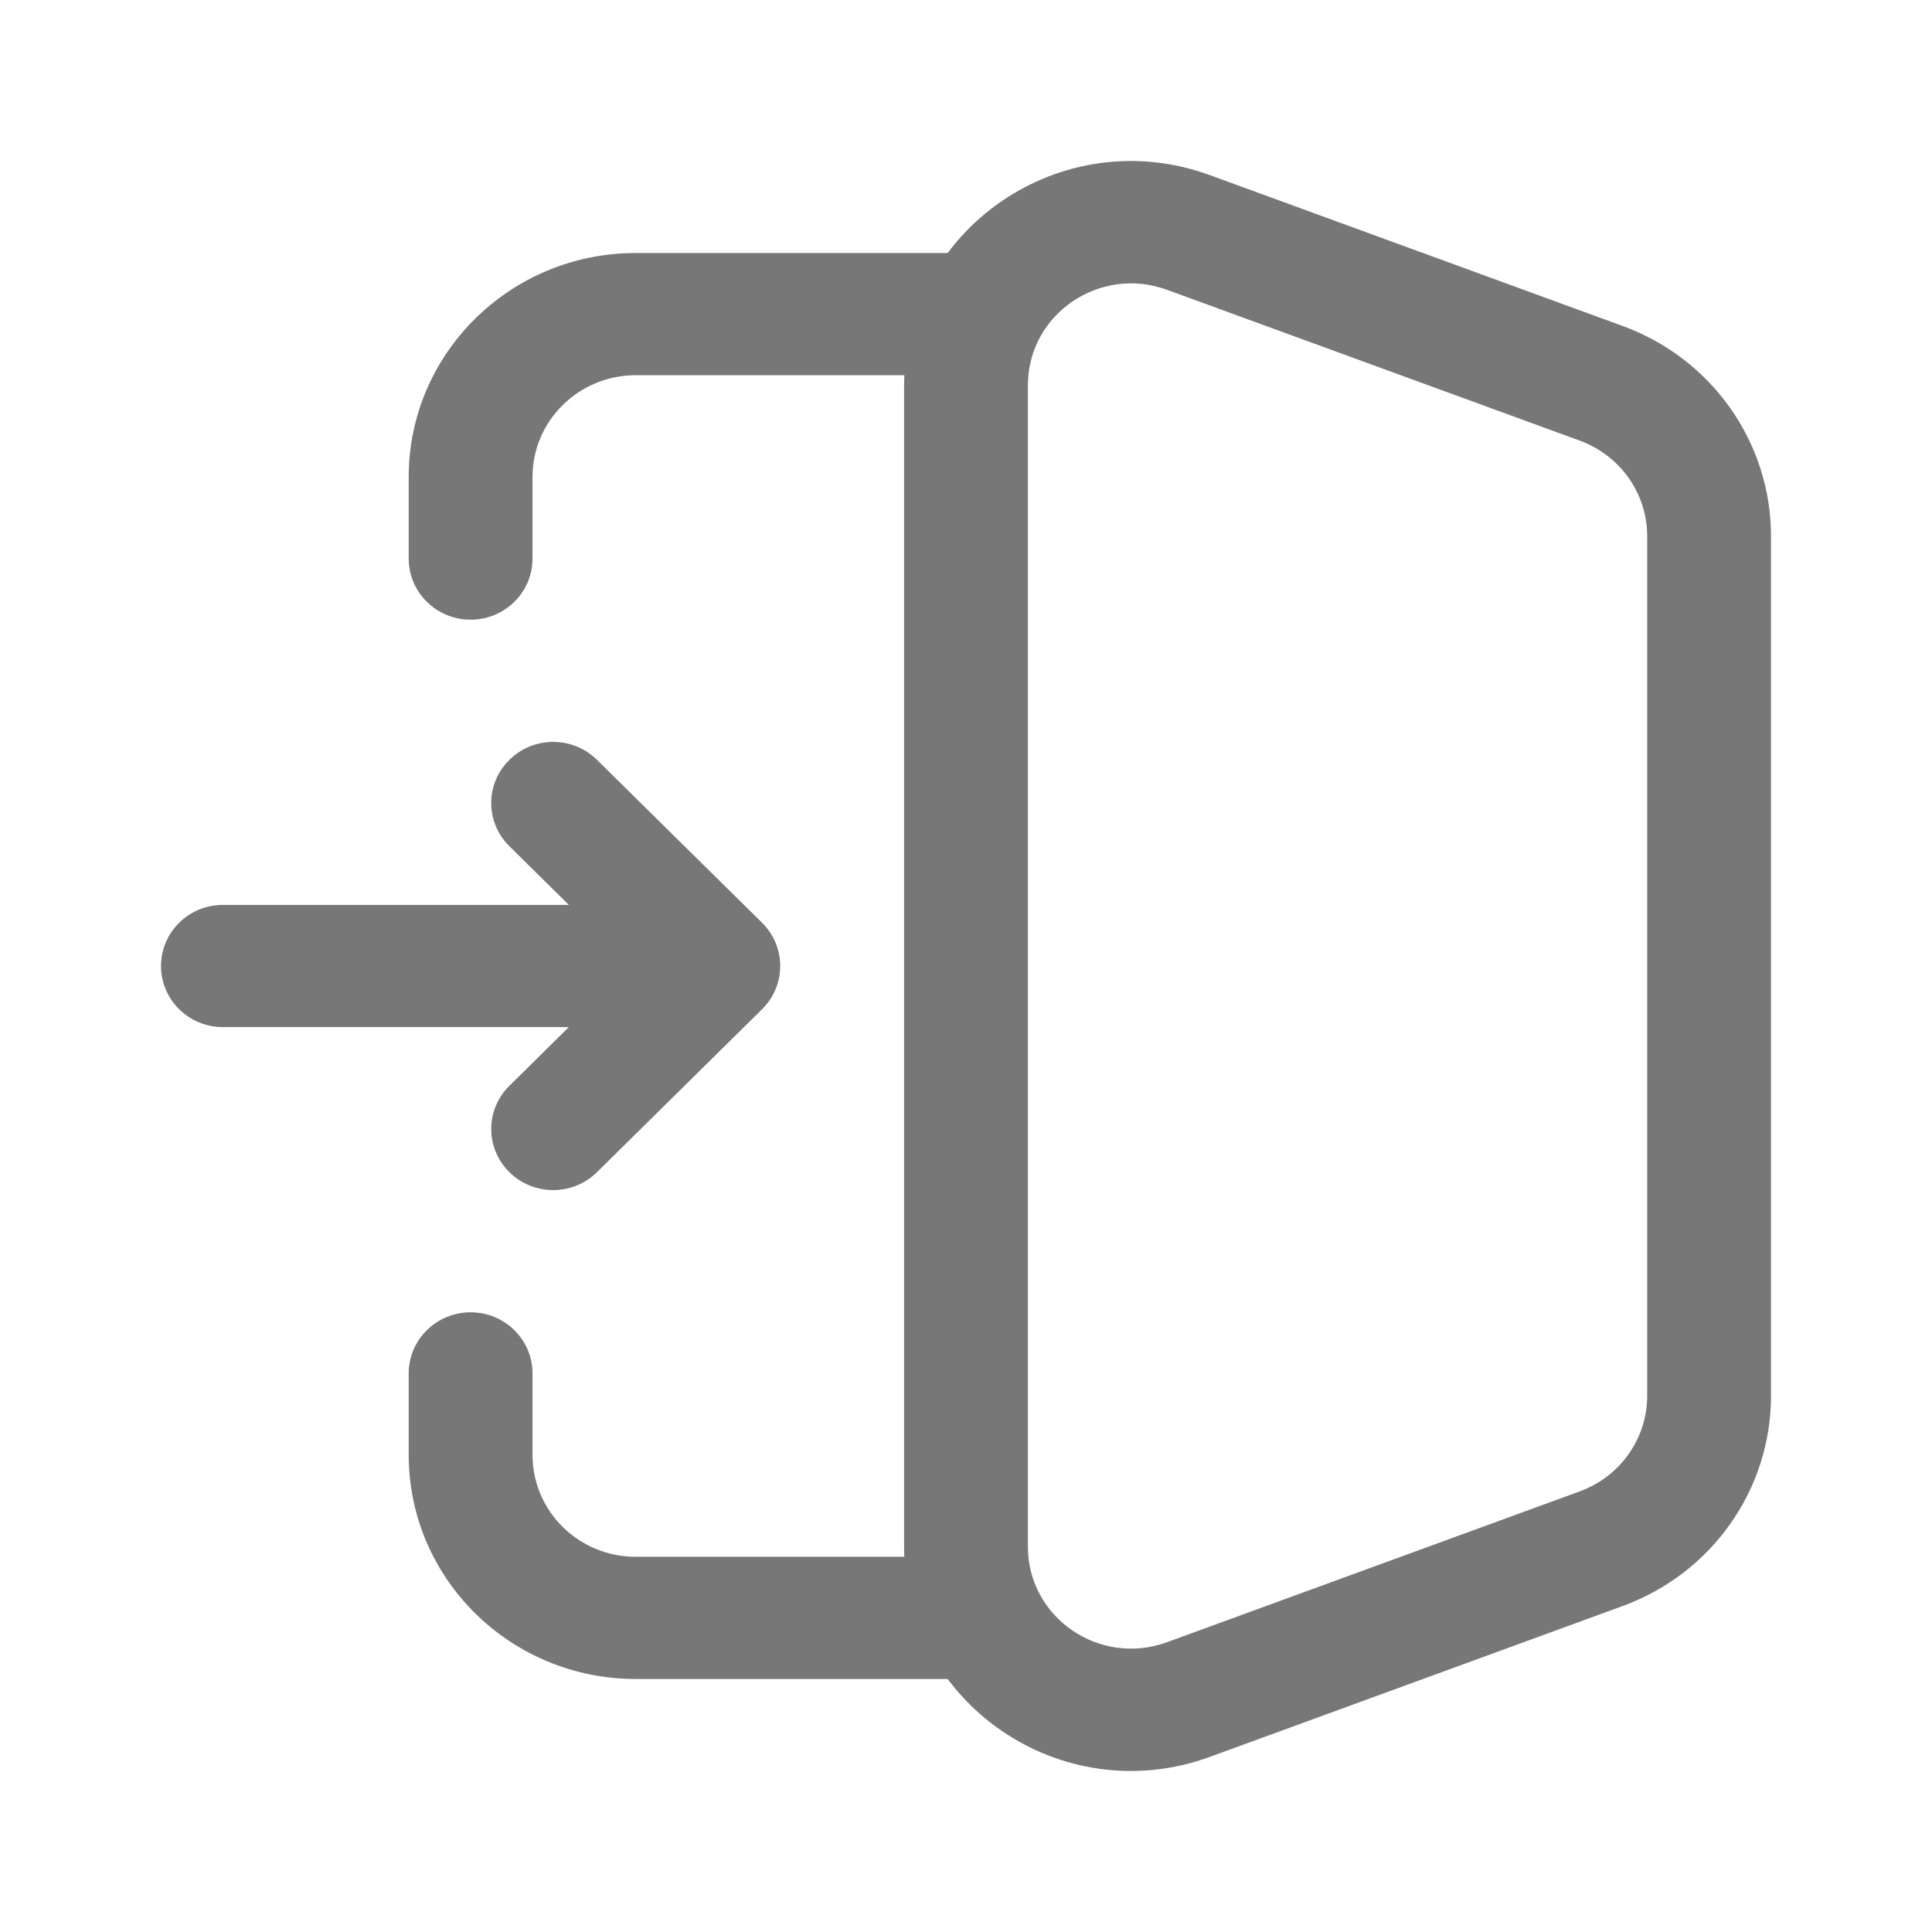 <svg width="22px" height="22px" viewBox="0 0 24 24" fill="none" xmlns="http://www.w3.org/2000/svg">
<path fill-rule="evenodd" clip-rule="evenodd" d="M5.077 5.926C5.077 4.389 6.34 3.143 7.897 3.143H12C12.425 3.143 12.769 3.483 12.769 3.902C12.769 4.321 12.425 4.661 12 4.661H7.897C7.189 4.661 6.615 5.228 6.615 5.926V6.939C6.615 7.358 6.271 7.698 5.846 7.698C5.421 7.698 5.077 7.358 5.077 6.939V5.926ZM5.846 16.302C6.271 16.302 6.615 16.642 6.615 17.061V18.073C6.615 18.772 7.189 19.339 7.897 19.339H12C12.425 19.339 12.769 19.679 12.769 20.098C12.769 20.517 12.425 20.857 12 20.857H7.897C6.34 20.857 5.077 19.611 5.077 18.073V17.061C5.077 16.642 5.421 16.302 5.846 16.302Z" fill="#777777"/>
<path fill-rule="evenodd" clip-rule="evenodd" d="M12.769 4.786C12.769 3.905 13.659 3.294 14.497 3.6L19.625 5.474C20.128 5.658 20.462 6.131 20.462 6.661V17.339C20.462 17.869 20.128 18.342 19.625 18.526L14.497 20.4C13.659 20.706 12.769 20.095 12.769 19.214V4.786ZM15.031 2.176C13.189 1.502 11.231 2.847 11.231 4.786V19.214C11.231 21.153 13.189 22.498 15.031 21.824L20.159 19.95C21.266 19.545 22 18.504 22 17.339V6.661C22 5.496 21.266 4.455 20.159 4.05L15.031 2.176Z" fill="#777777"/>
<path fill-rule="evenodd" clip-rule="evenodd" d="M6.328 9.439C6.628 9.142 7.115 9.142 7.416 9.439L9.467 11.463C9.767 11.76 9.767 12.24 9.467 12.537L7.416 14.561C7.115 14.858 6.628 14.858 6.328 14.561C6.027 14.265 6.027 13.784 6.328 13.488L7.066 12.759H2.769C2.344 12.759 2 12.419 2 12C2 11.581 2.344 11.241 2.769 11.241H7.066L6.328 10.512C6.027 10.216 6.027 9.735 6.328 9.439Z" fill="#777777"/>
</svg>

